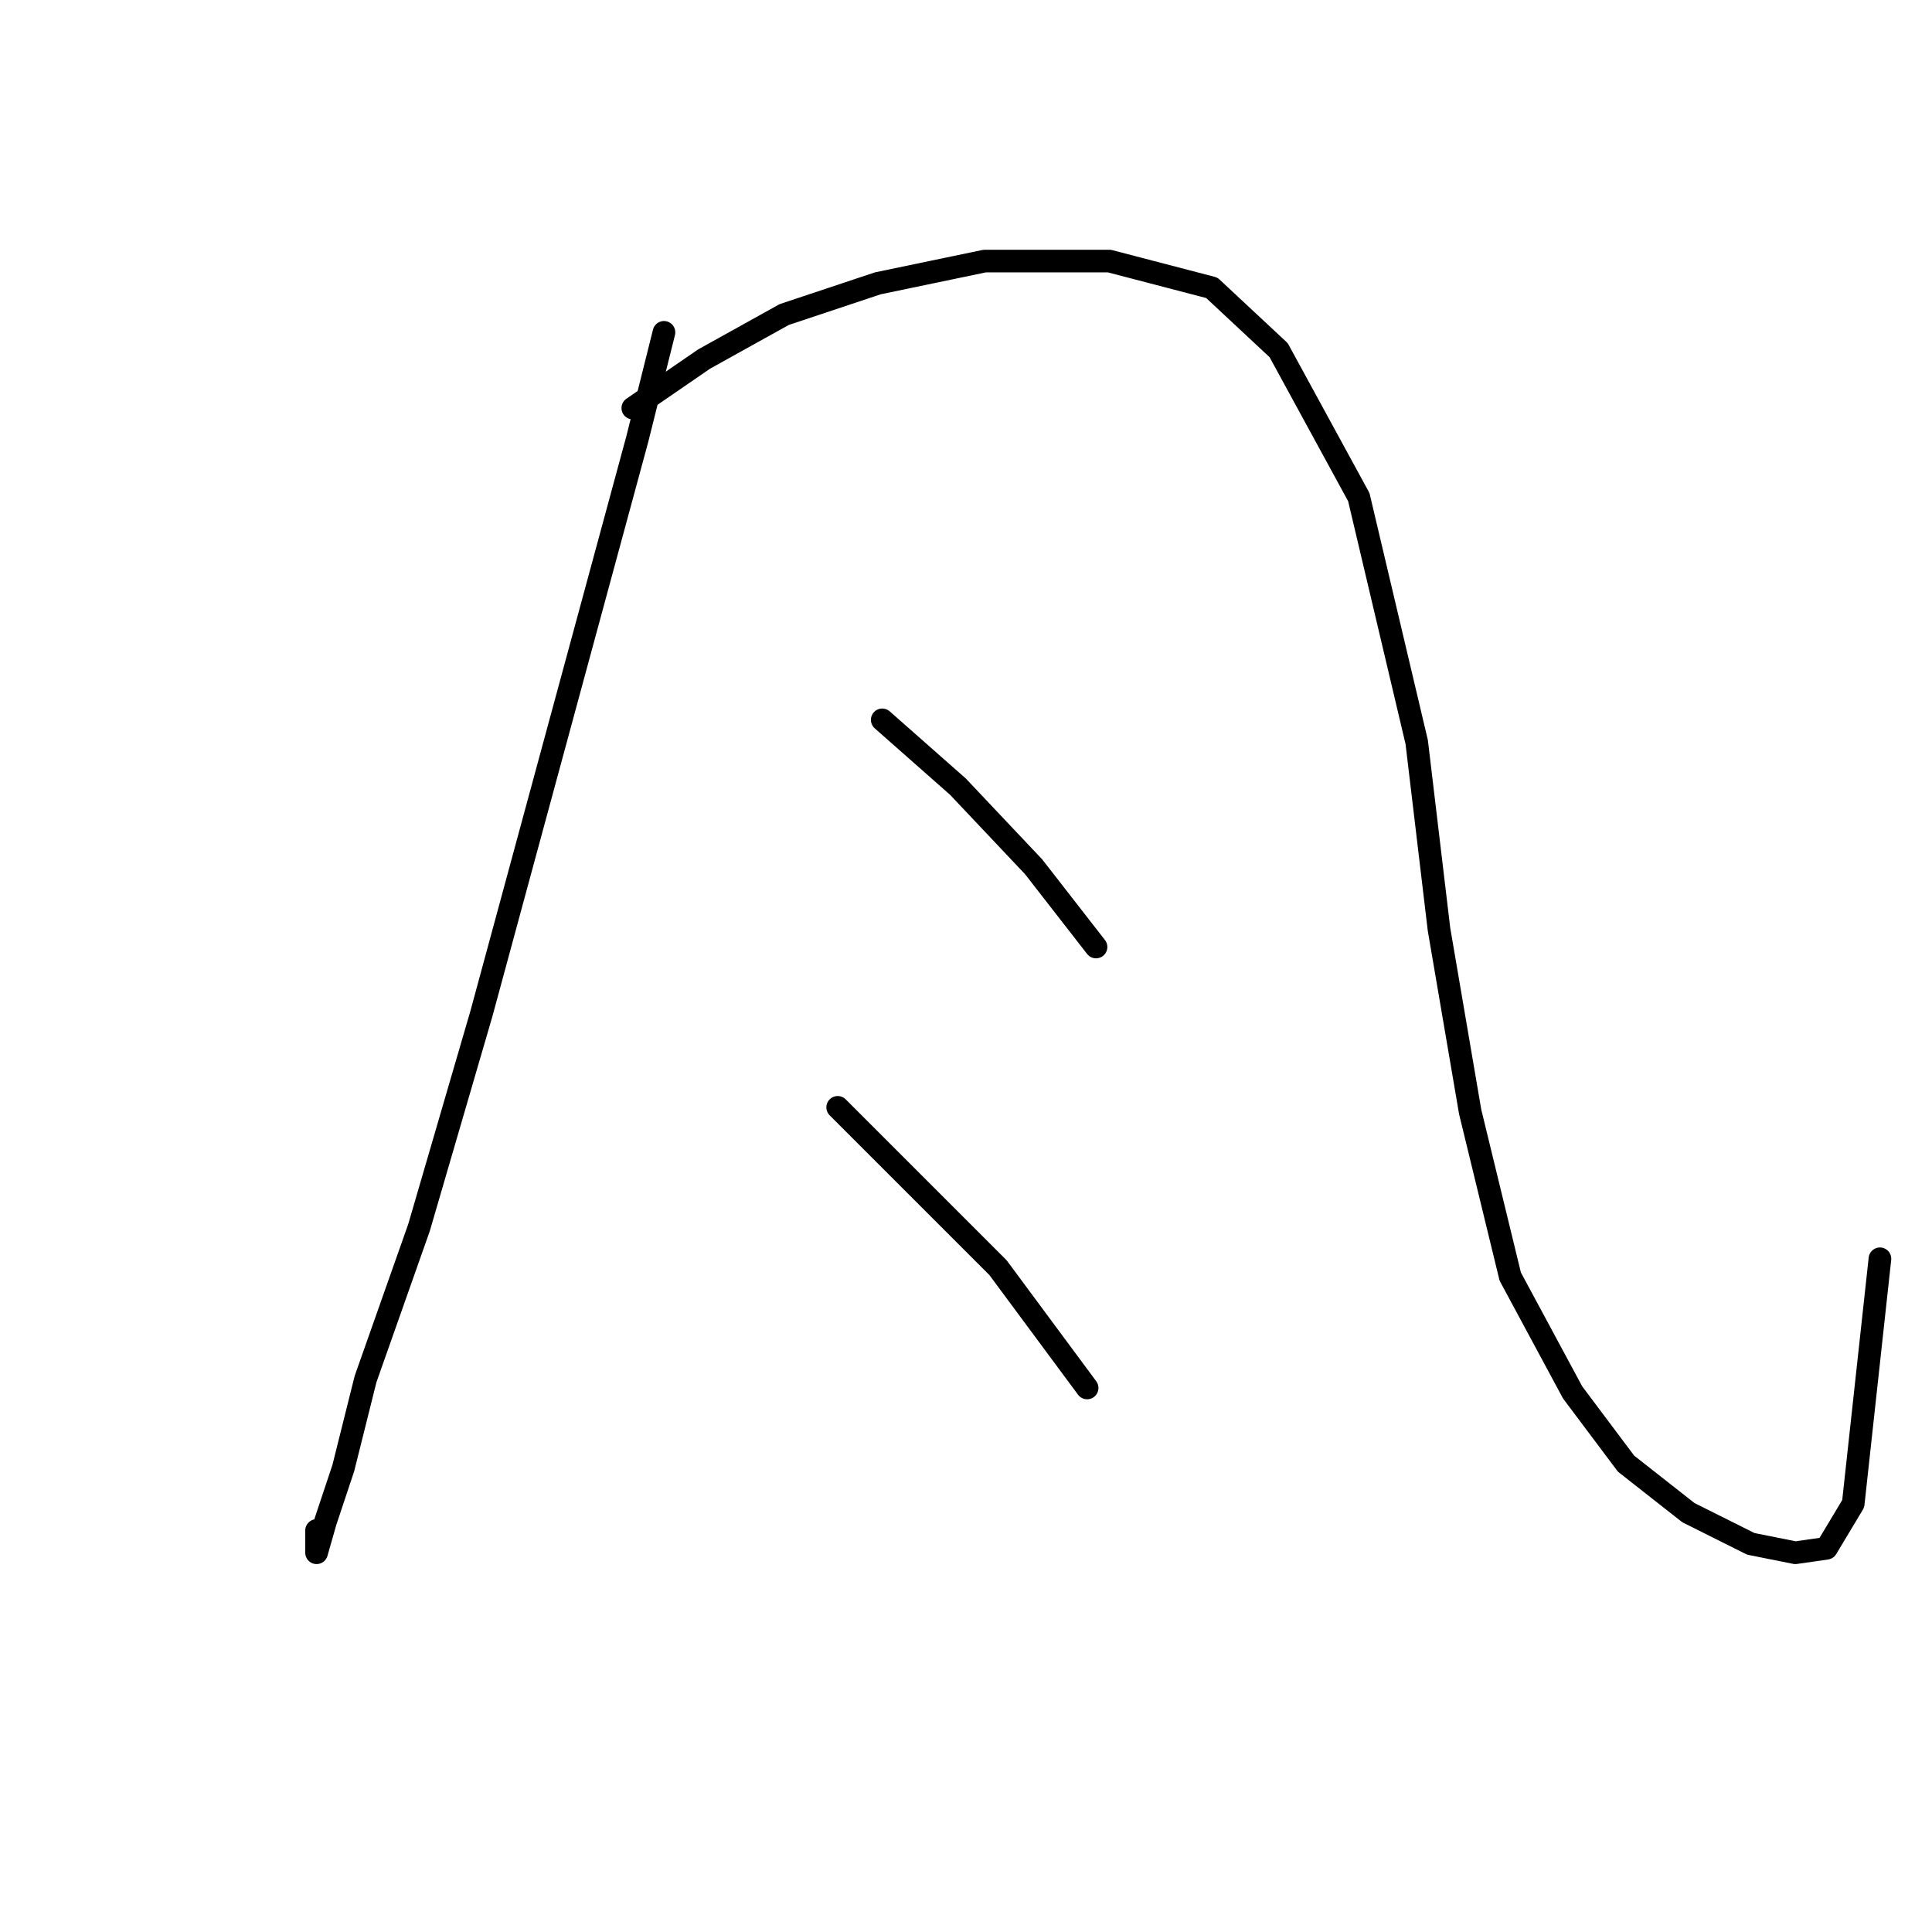 <?xml version="1.0" standalone="no"?>
    <svg width="256" height="256" xmlns="http://www.w3.org/2000/svg" version="1.1">
    <polyline stroke="black" stroke-width="3" stroke-linecap="round" fill="transparent" stroke-linejoin="round" points="87.981 44.037 84.44 58.201 63.784 134.335 55.521 162.664 48.439 182.73 45.488 194.534 43.127 201.616 41.947 205.748 41.947 202.797 41.947 202.797 " />
        <polyline stroke="black" stroke-width="3" stroke-linecap="round" fill="transparent" stroke-linejoin="round" points="83.85 54.07 93.293 47.578 103.916 41.676 116.31 37.545 130.474 34.594 147 34.594 160.574 38.135 169.427 46.398 180.05 65.874 187.722 98.334 190.673 123.122 194.805 147.319 200.116 169.156 208.379 184.501 215.461 193.944 223.724 200.436 231.986 204.567 237.888 205.748 242.019 205.157 245.56 199.256 249.102 166.795 249.102 166.795 " />
        <polyline stroke="black" stroke-width="3" stroke-linecap="round" fill="transparent" stroke-linejoin="round" points="116.9 95.383 126.933 104.236 136.966 114.859 145.229 125.482 145.229 125.482 " />
        <polyline stroke="black" stroke-width="3" stroke-linecap="round" fill="transparent" stroke-linejoin="round" points="110.998 146.729 121.031 156.762 132.245 167.976 144.049 183.911 144.049 183.911 " />
        </svg>